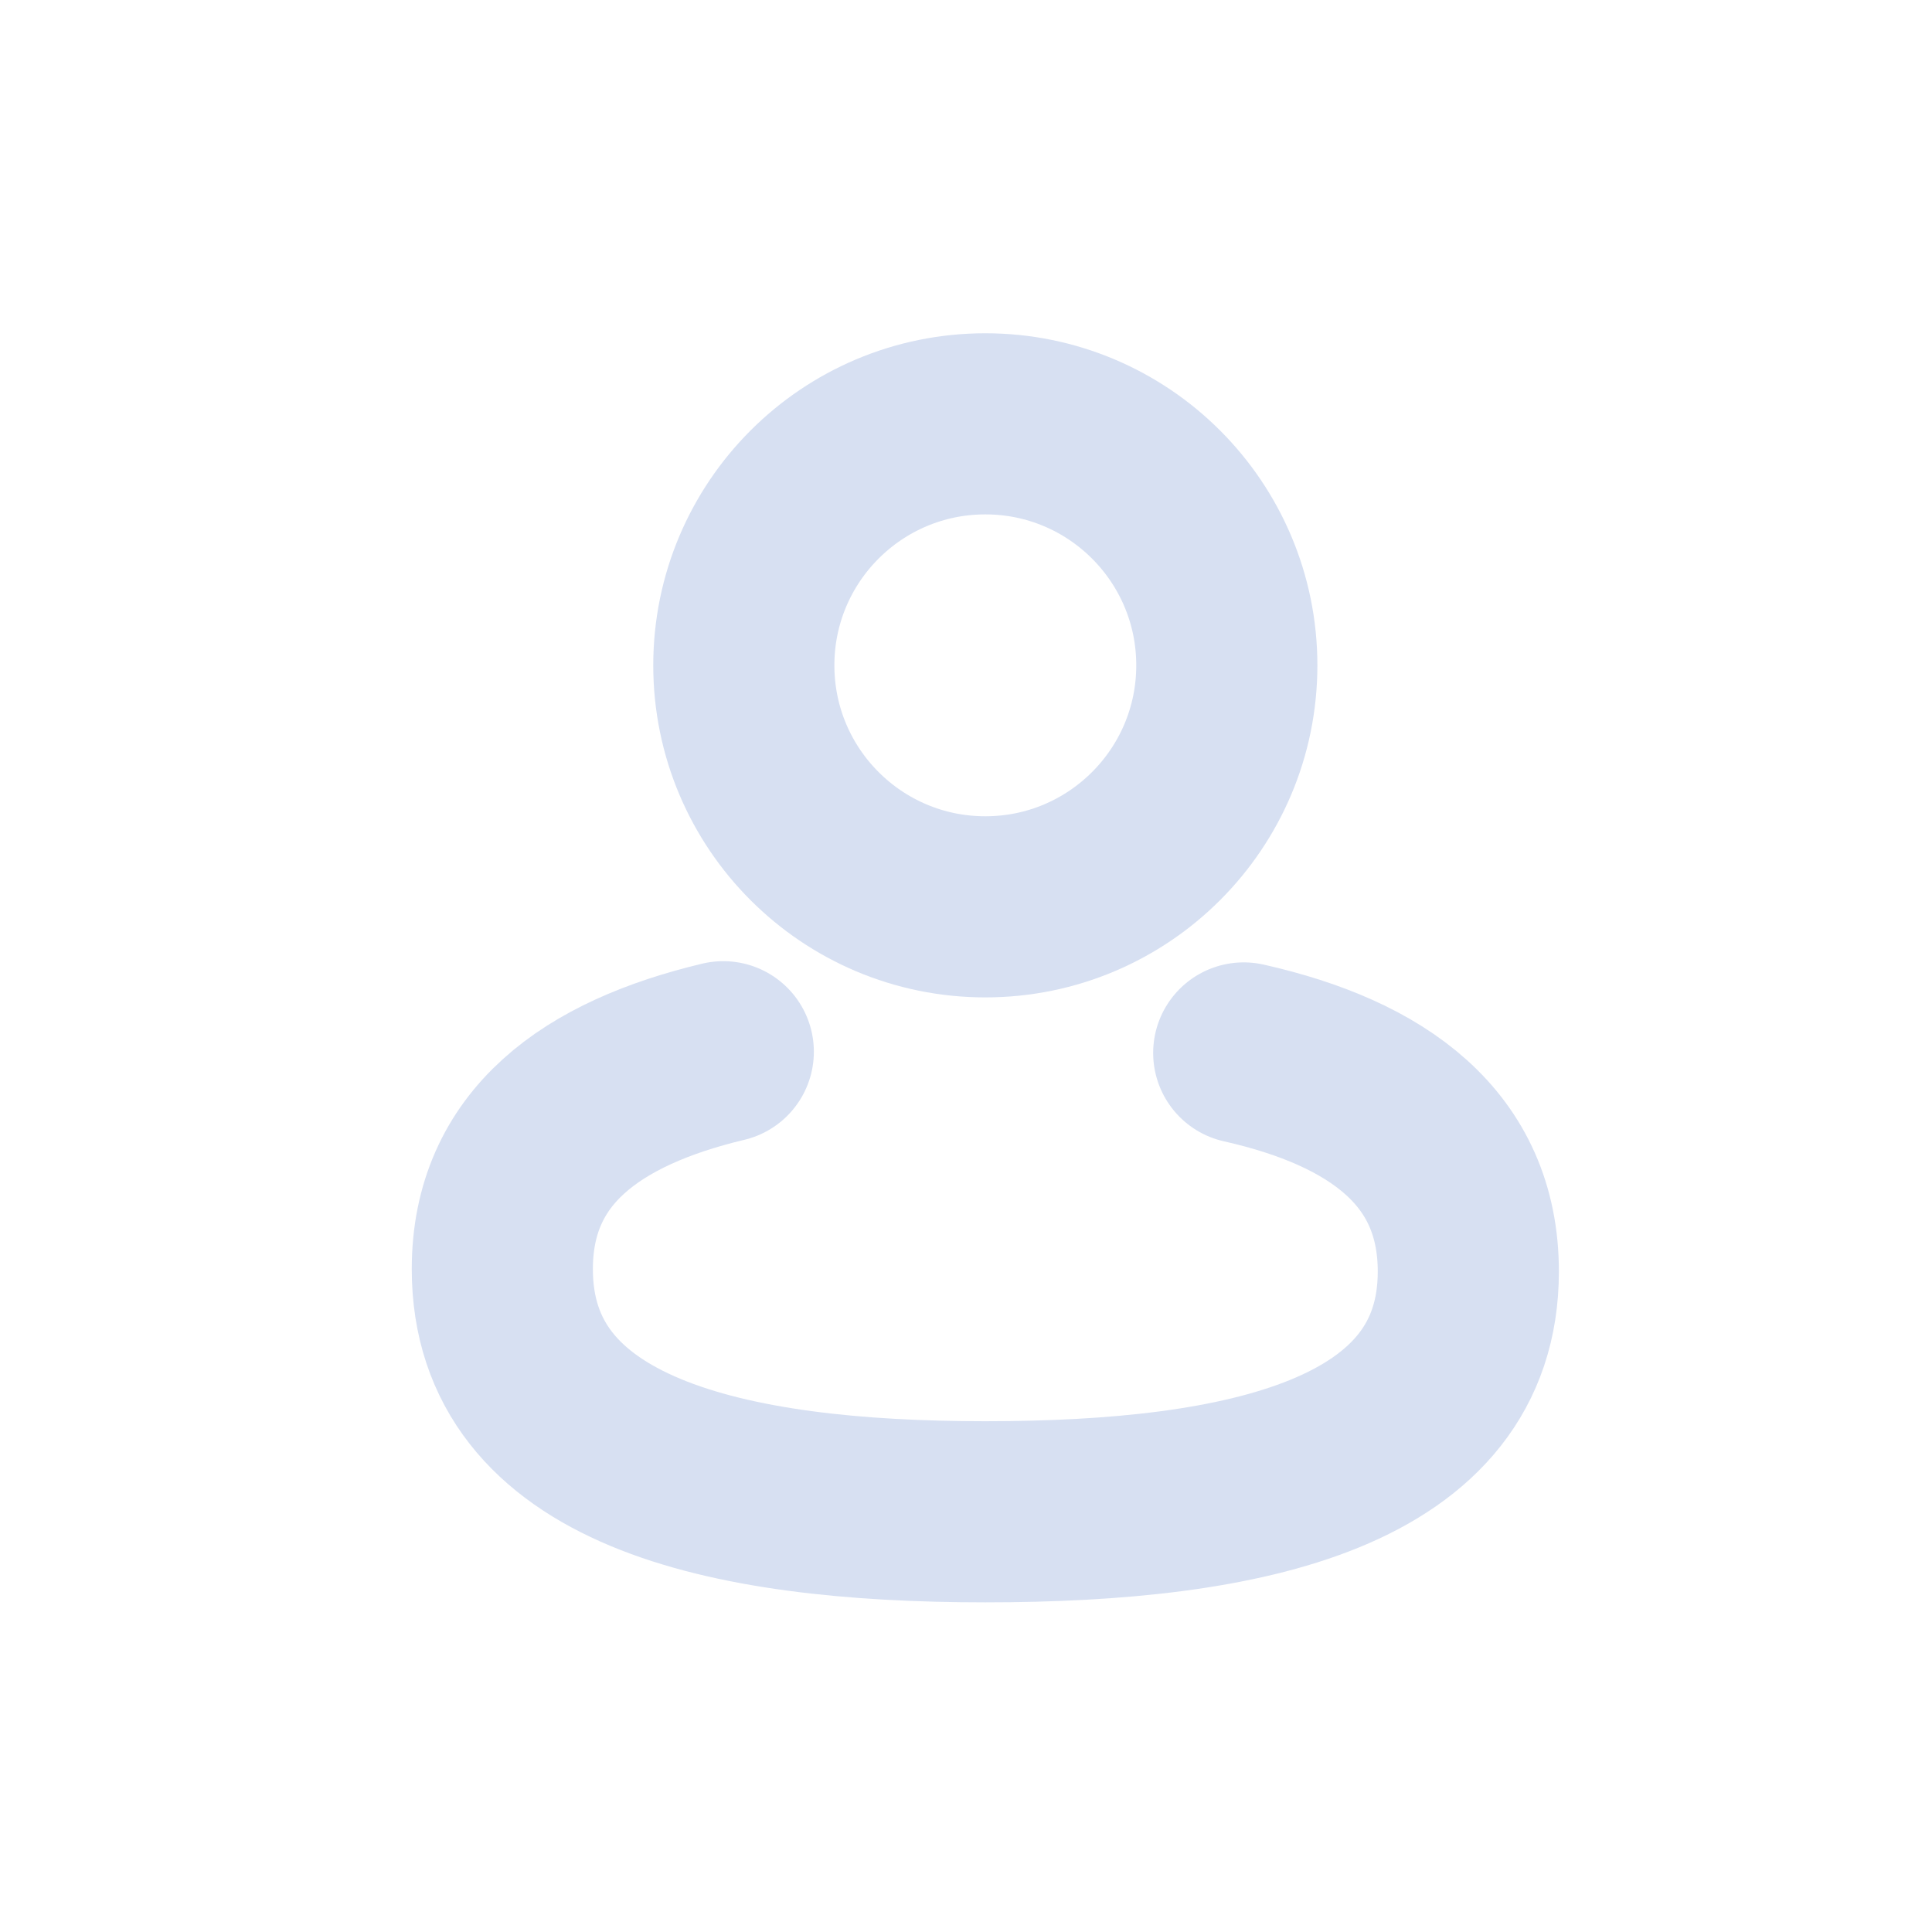 <svg xmlns="http://www.w3.org/2000/svg" viewBox="0 0 1.6 1.6"><path d="M.599.871C.49.897.416.95.416,1.051c0,.159.183.201.4.201.216,0,.4-.04.4-.199,0-.102-.075-.156-.186-.181" style="fill:none;stroke:#d7e0f2;stroke-linecap:round;stroke-miterlimit:10;stroke-width:0.15px"/><circle cx="0.816" cy="0.551" r="0.2" style="fill:none;stroke:#d7e0f2;stroke-miterlimit:10;stroke-width:0.15px"/><rect width="1.6" height="1.6" style="fill:none"/></svg>